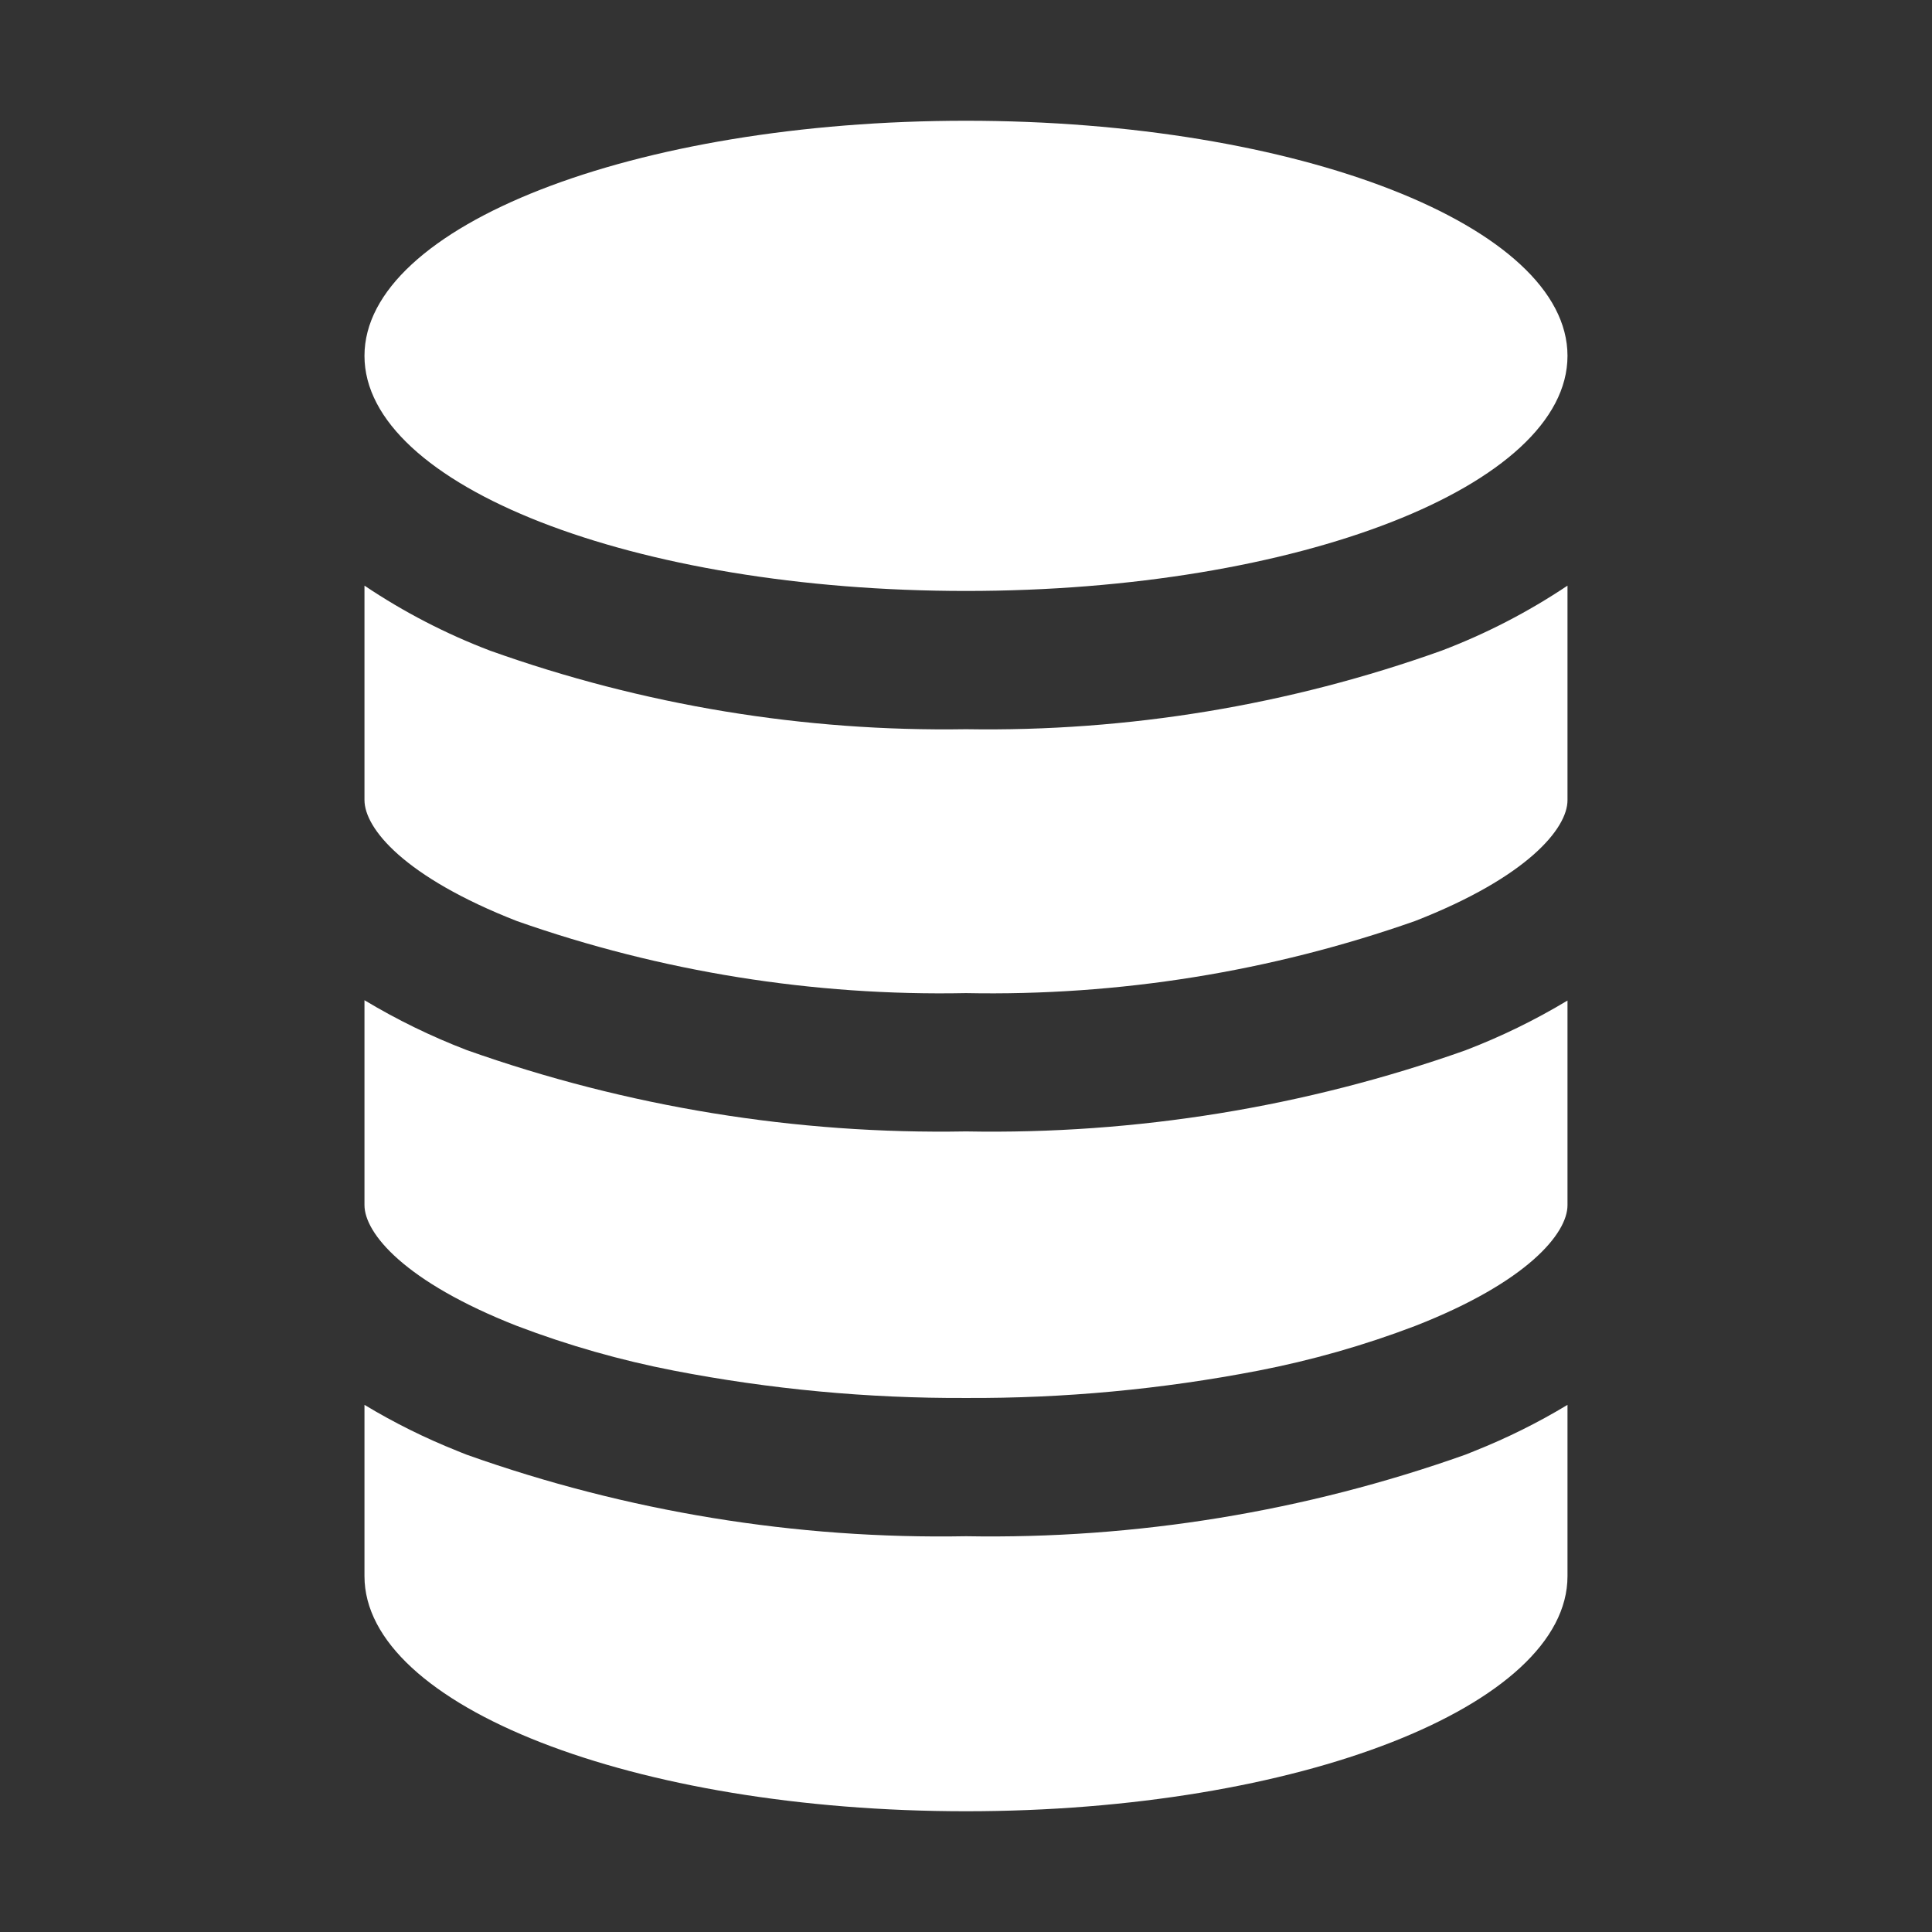 <svg width="66" height="66" viewBox="0 0 66 66" fill="none" xmlns="http://www.w3.org/2000/svg">
<rect x="0" y="0" width="66" height="66" fill="#333333" stroke="none"/>
<path d="M17.659 31.465C22.584 33.197 27.78 34.03 33 33.926C38.22 34.029 43.416 33.195 48.341 31.463C52.185 29.964 53.548 28.297 53.548 27.338V20.006C52.204 20.906 50.763 21.651 49.25 22.226C44.039 24.091 38.534 25.001 33 24.911C27.466 25 21.962 24.091 16.749 22.23C15.236 21.655 13.794 20.909 12.451 20.006V27.328C12.451 28.306 13.819 29.964 17.659 31.465ZM17.659 45.295C19.399 45.958 21.193 46.469 23.021 46.823C26.309 47.459 29.651 47.772 33 47.757C36.348 47.773 39.691 47.46 42.978 46.825C44.807 46.471 46.601 45.96 48.341 45.297C52.185 43.797 53.548 42.131 53.548 41.172V34.18C52.438 34.848 51.27 35.418 50.059 35.881C44.584 37.82 38.806 38.758 33 38.651C27.193 38.755 21.415 37.813 15.941 35.871C14.73 35.406 13.563 34.837 12.451 34.169V41.167C12.451 42.129 13.819 43.789 17.659 45.295ZM33 61.875C44.344 61.875 53.548 58.278 53.548 53.844V47.992C52.538 48.602 51.479 49.127 50.383 49.564L50.059 49.694C44.586 51.638 38.807 52.582 33 52.48C27.192 52.585 21.413 51.641 15.941 49.694C15.829 49.653 15.722 49.605 15.617 49.564C14.521 49.127 13.462 48.602 12.451 47.992V53.844C12.451 58.278 21.656 61.875 33 61.875Z" fill="white"/>
<path d="M33 20.188C44.349 20.188 53.548 16.592 53.548 12.156C53.548 7.721 44.349 4.125 33 4.125C21.651 4.125 12.451 7.721 12.451 12.156C12.451 16.592 21.651 20.188 33 20.188Z" fill="white"/>
</svg>
